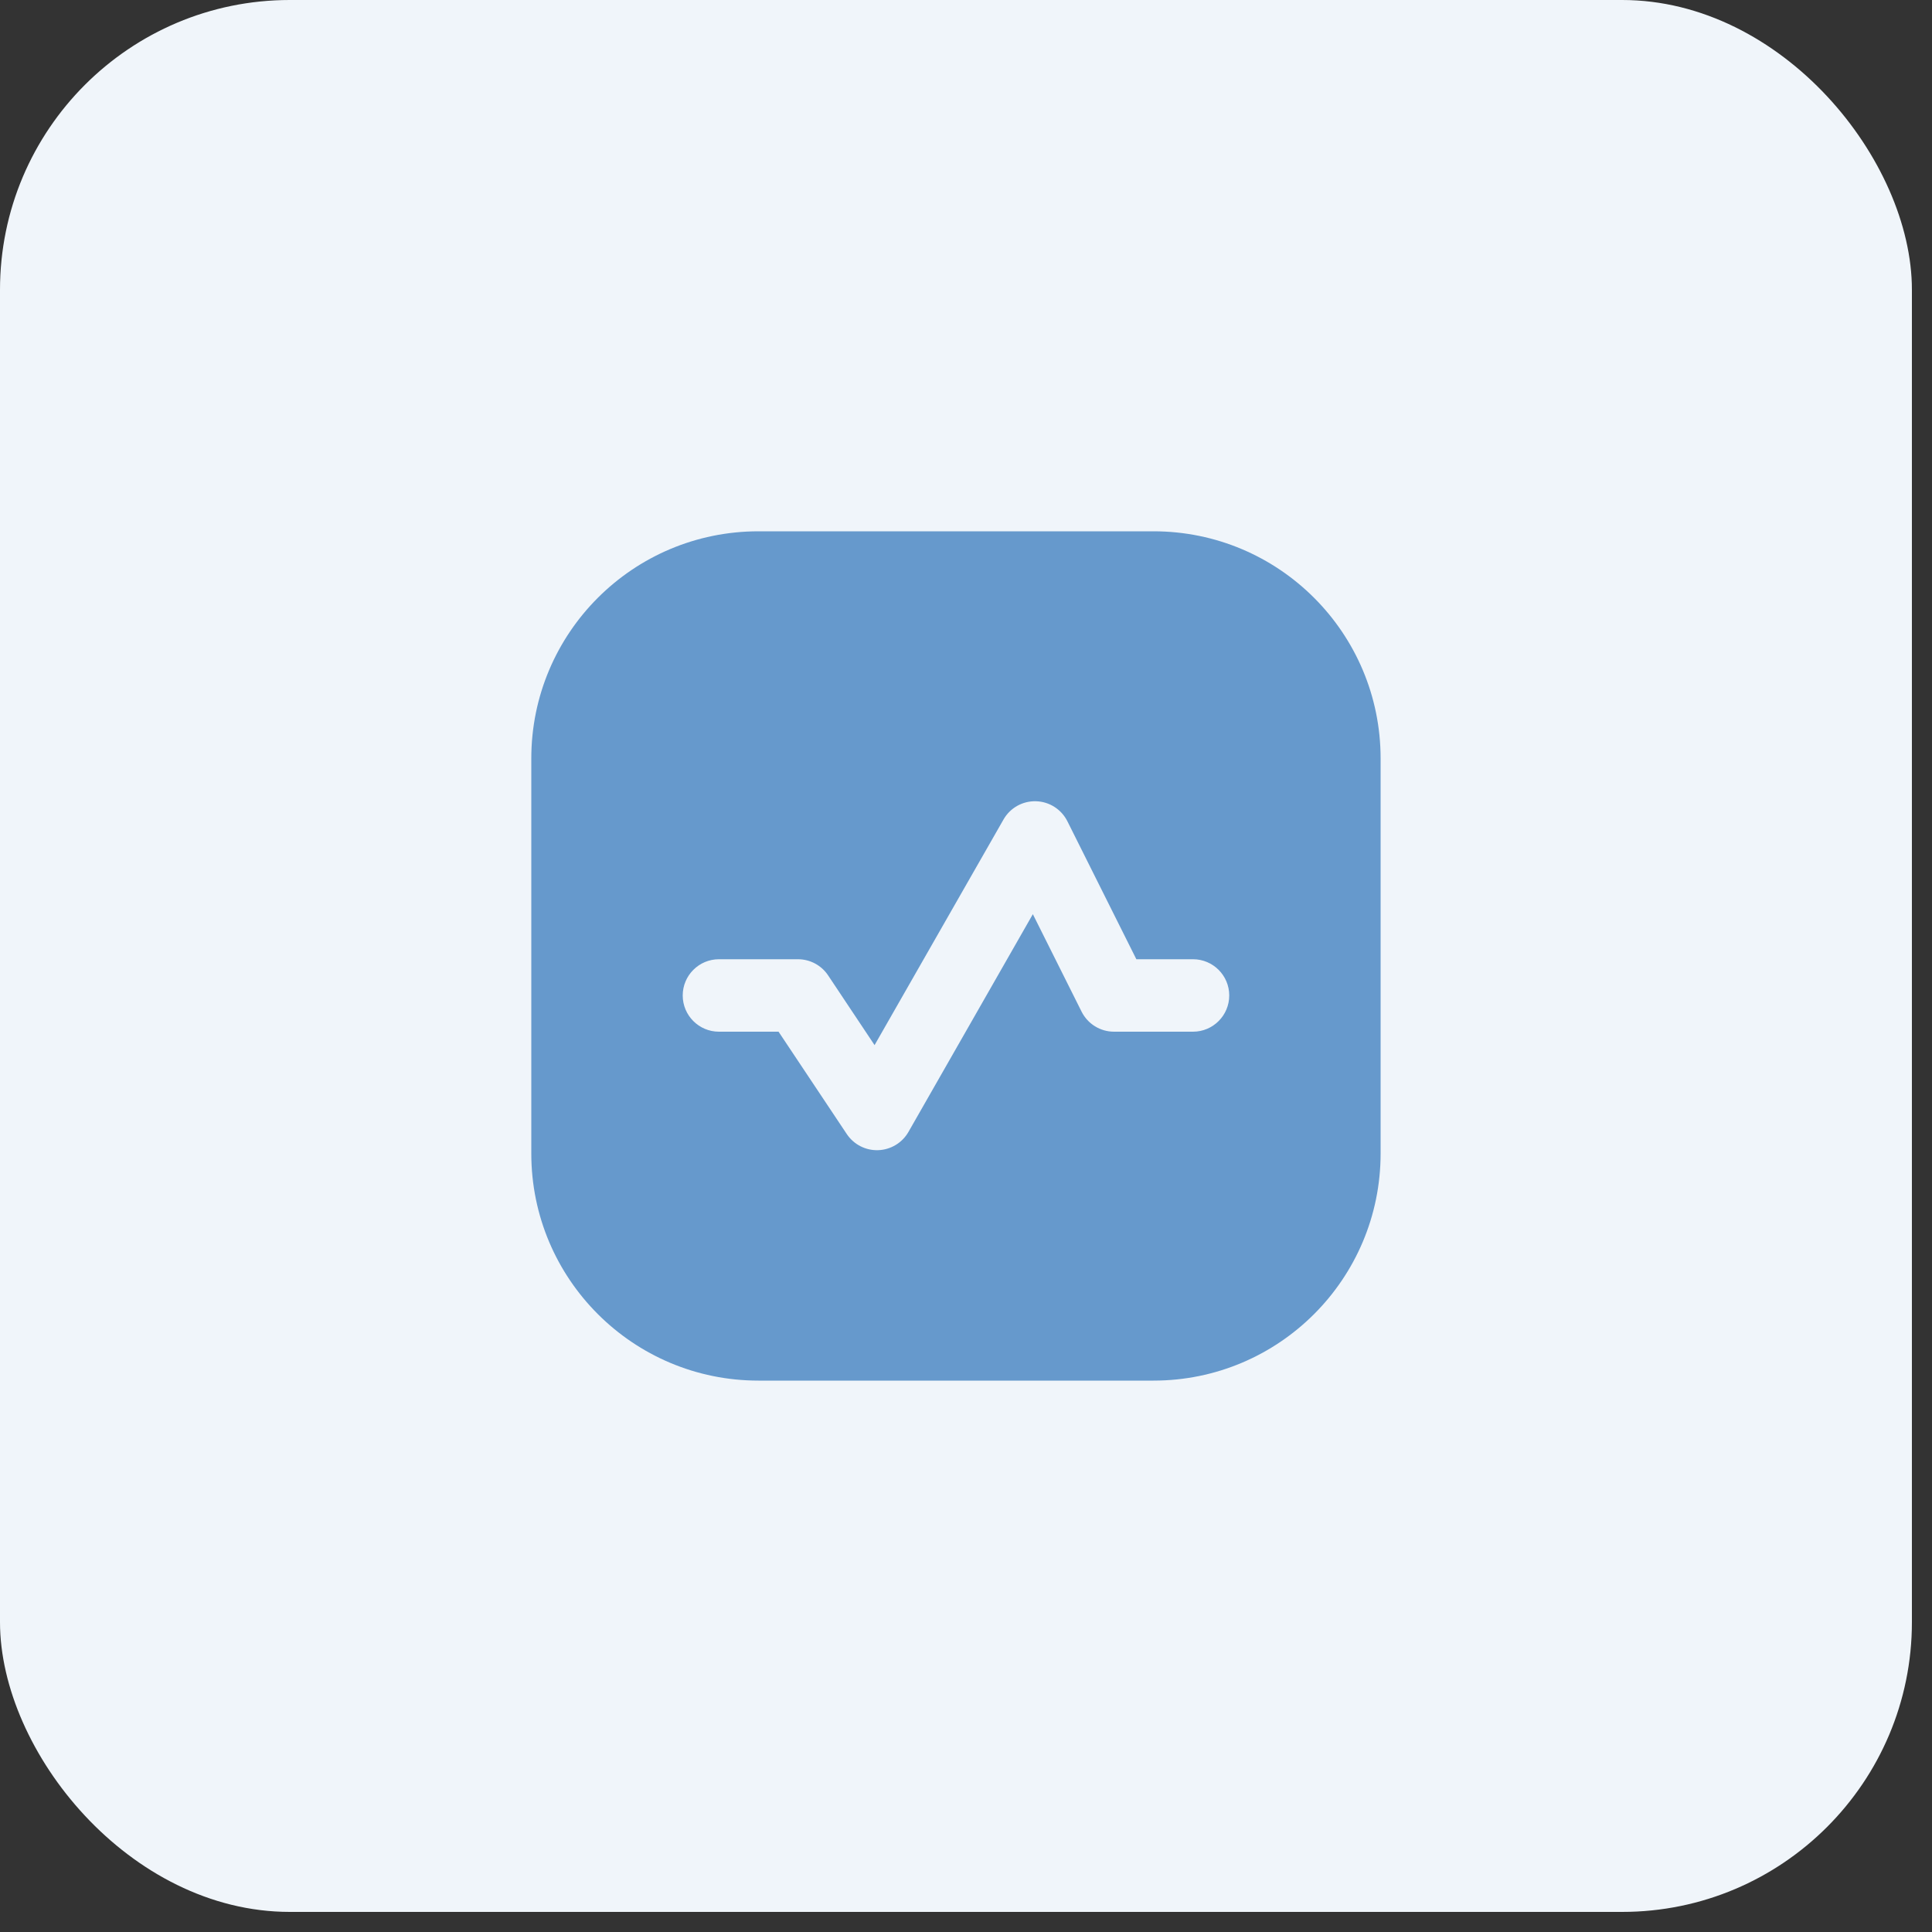 <svg width="40" height="40" viewBox="0 0 40 40" fill="none" xmlns="http://www.w3.org/2000/svg">
<rect x="0" y="0" width="40" height="40" fill="#333333" stroke="none"/>
<rect width="39.584" height="39.584" rx="6" fill="#F0F5FA"/>
<path fill-rule="evenodd" clip-rule="evenodd" d="M11 15.703C11 13.105 13.105 11 15.703 11H23.882C26.479 11 28.584 13.105 28.584 15.703V23.882C28.584 26.479 26.479 28.584 23.882 28.584H15.703C13.105 28.584 11 26.479 11 23.882V15.703ZM17.532 23.48C17.677 23.696 17.922 23.822 18.182 23.813C18.442 23.804 18.679 23.661 18.808 23.436L21.384 18.927L22.393 20.945C22.52 21.199 22.78 21.36 23.064 21.36H24.7C25.114 21.36 25.45 21.024 25.45 20.61C25.45 20.196 25.114 19.86 24.7 19.86H23.527L22.099 17.003C21.975 16.756 21.725 16.596 21.449 16.589C21.172 16.581 20.914 16.726 20.777 16.966L18.107 21.638L17.145 20.194C17.006 19.985 16.771 19.86 16.521 19.86H14.885C14.471 19.86 14.135 20.196 14.135 20.61C14.135 21.024 14.471 21.36 14.885 21.36H16.119L17.532 23.48Z" fill="#6699CC"/>
</svg>
